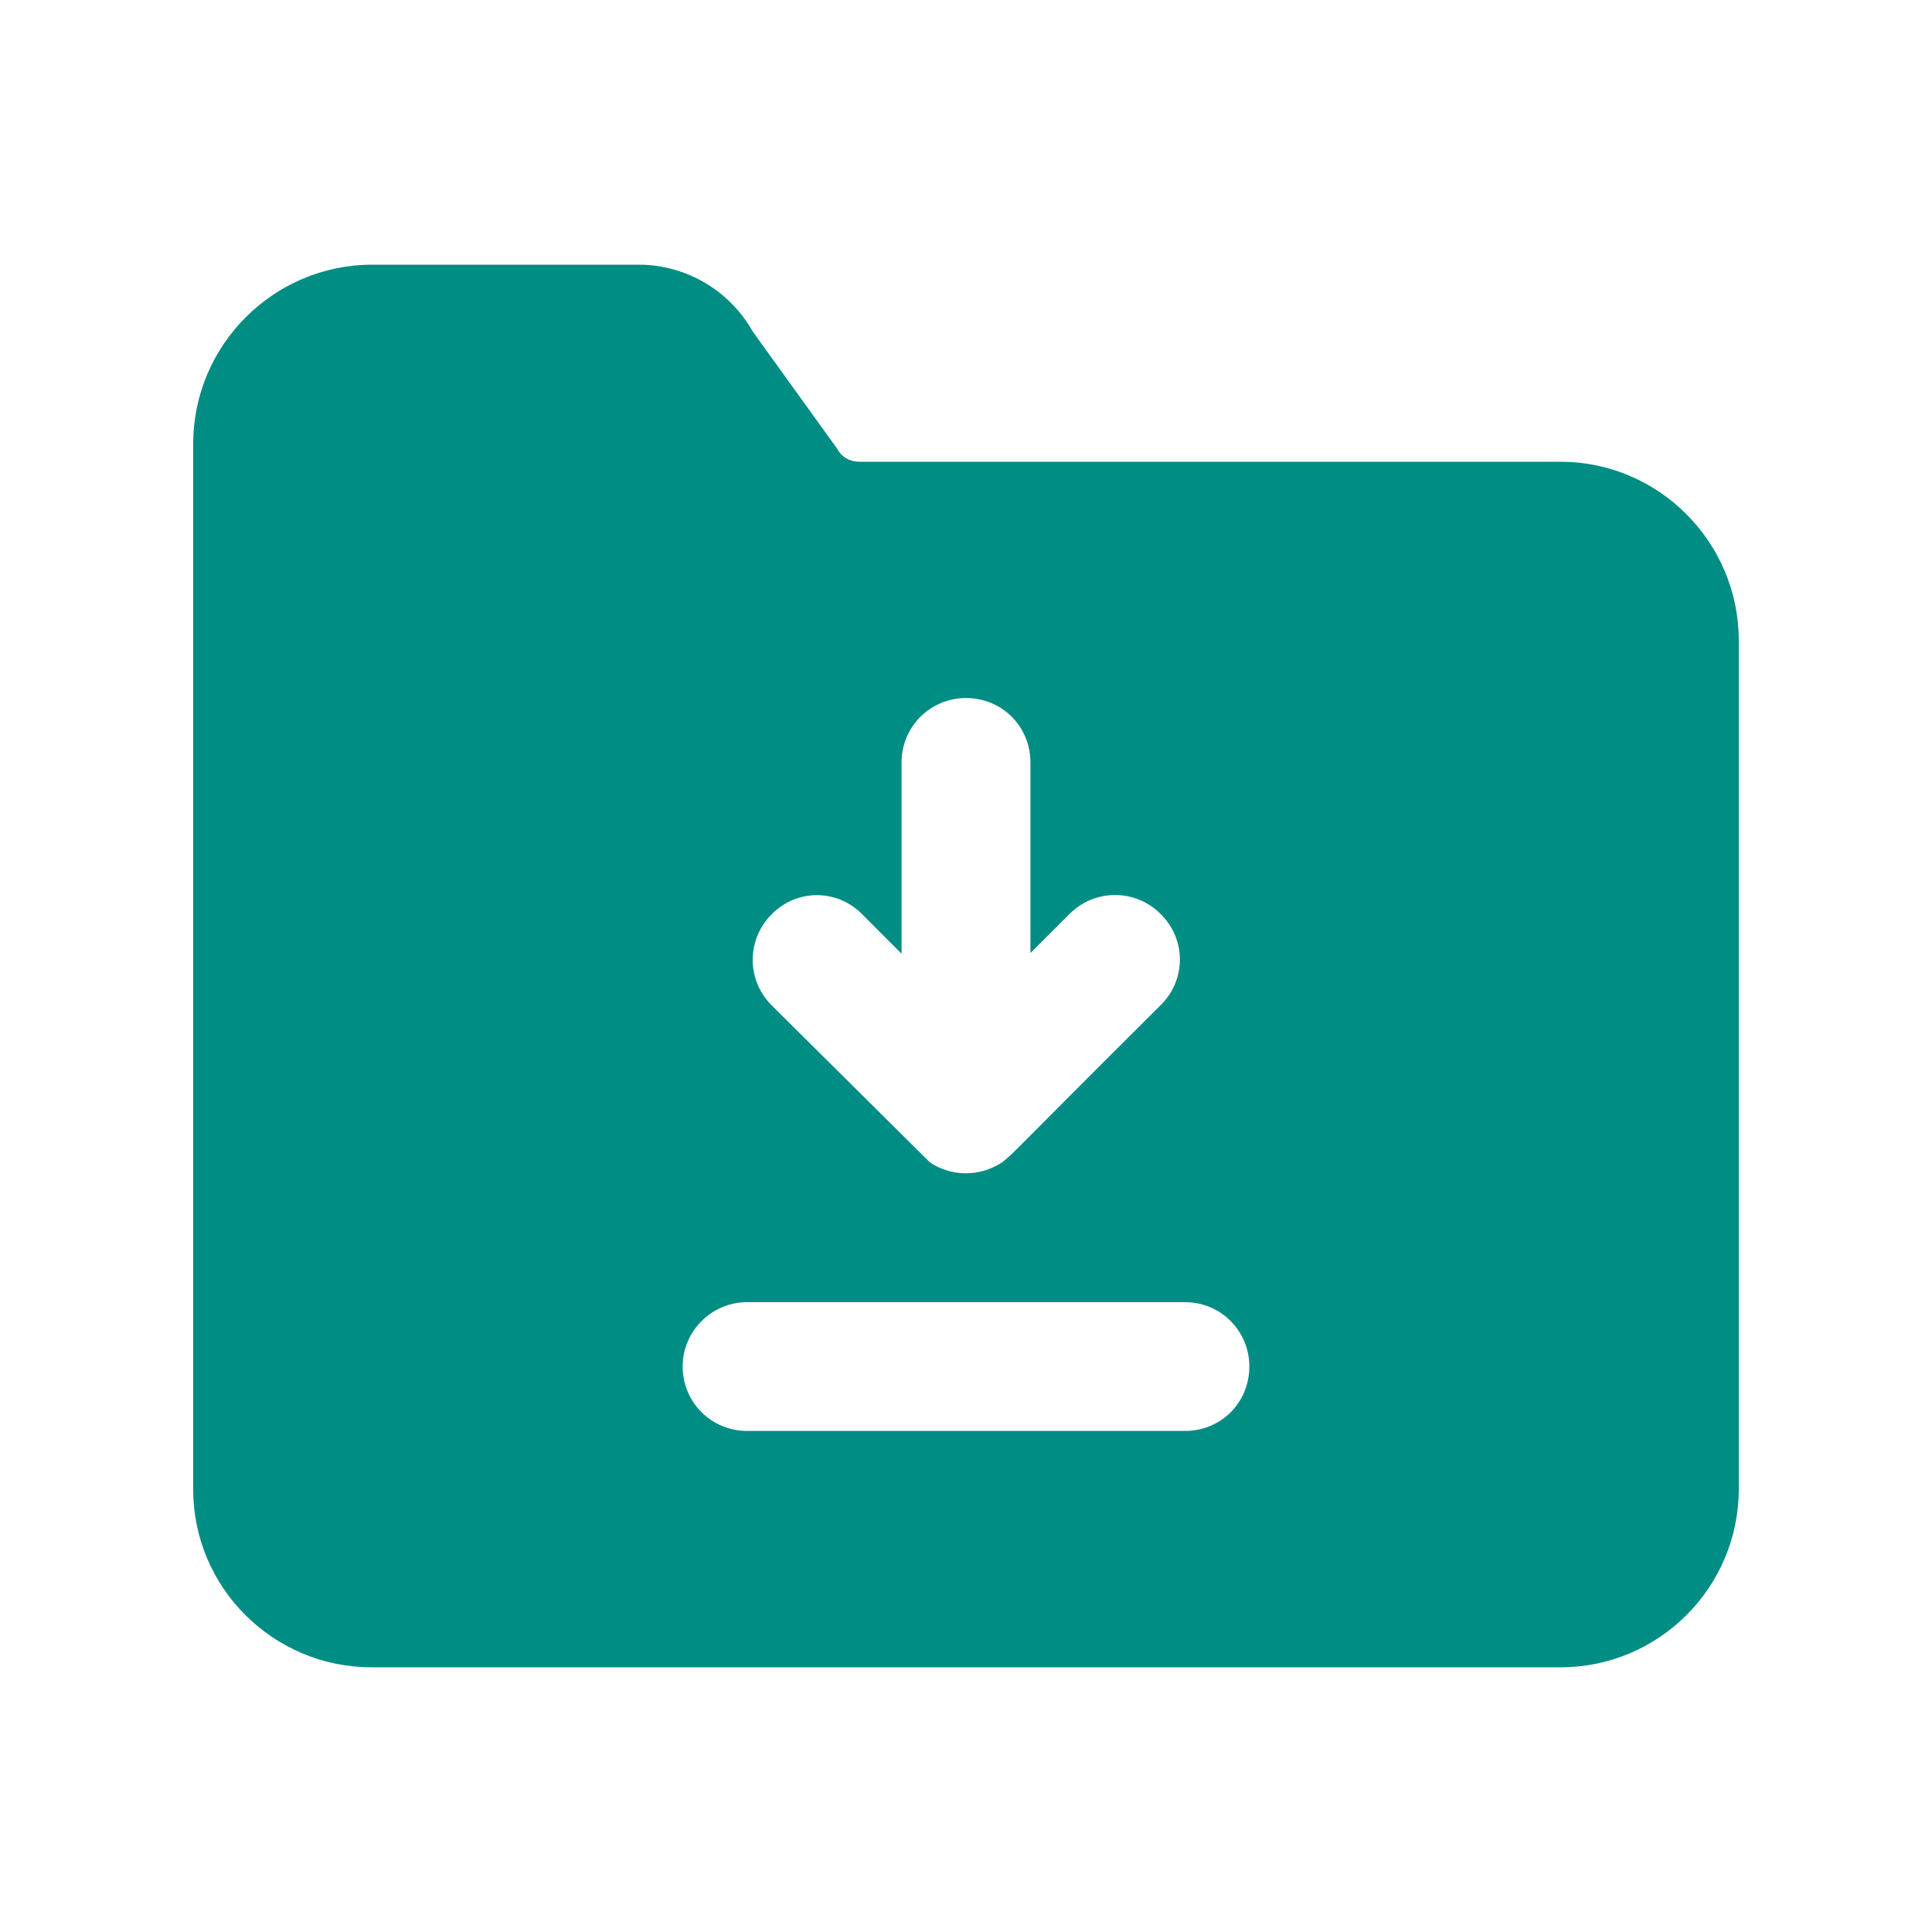<svg width="20" height="20" viewBox="0 0 20 20" fill="none" xmlns="http://www.w3.org/2000/svg">
<path d="M16.153 4.78H8.893C8.8 4.78 8.713 4.733 8.667 4.646L7.793 3.433C7.553 3.006 7.1 2.74 6.613 2.74H3.853C2.833 2.74 2 3.573 2 4.593V15.42C2 16.433 2.827 17.26 3.847 17.26H16.153C17.173 17.26 18 16.433 18 15.413V6.633C18 5.613 17.173 4.78 16.153 4.78ZM7.987 9.466C8.247 9.2 8.667 9.2 8.927 9.466L9.333 9.873V7.893C9.333 7.52 9.633 7.226 10 7.226C10.373 7.226 10.667 7.52 10.667 7.893V9.866L11.073 9.46C11.333 9.2 11.753 9.2 12.013 9.46C12.28 9.72 12.28 10.14 12.02 10.4C10.415 11.998 10.509 11.925 10.373 12.033C10.26 12.106 10.133 12.146 10 12.146C9.867 12.146 9.733 12.106 9.627 12.033C9.558 11.965 7.919 10.339 7.987 10.406C7.727 10.146 7.727 9.726 7.987 9.466ZM12.267 14.813H7.733C7.367 14.813 7.067 14.52 7.067 14.146C7.067 13.78 7.367 13.48 7.733 13.48H12.267C12.64 13.48 12.933 13.78 12.933 14.146C12.933 14.52 12.64 14.813 12.267 14.813Z" fill="#008D84"/>
</svg>
